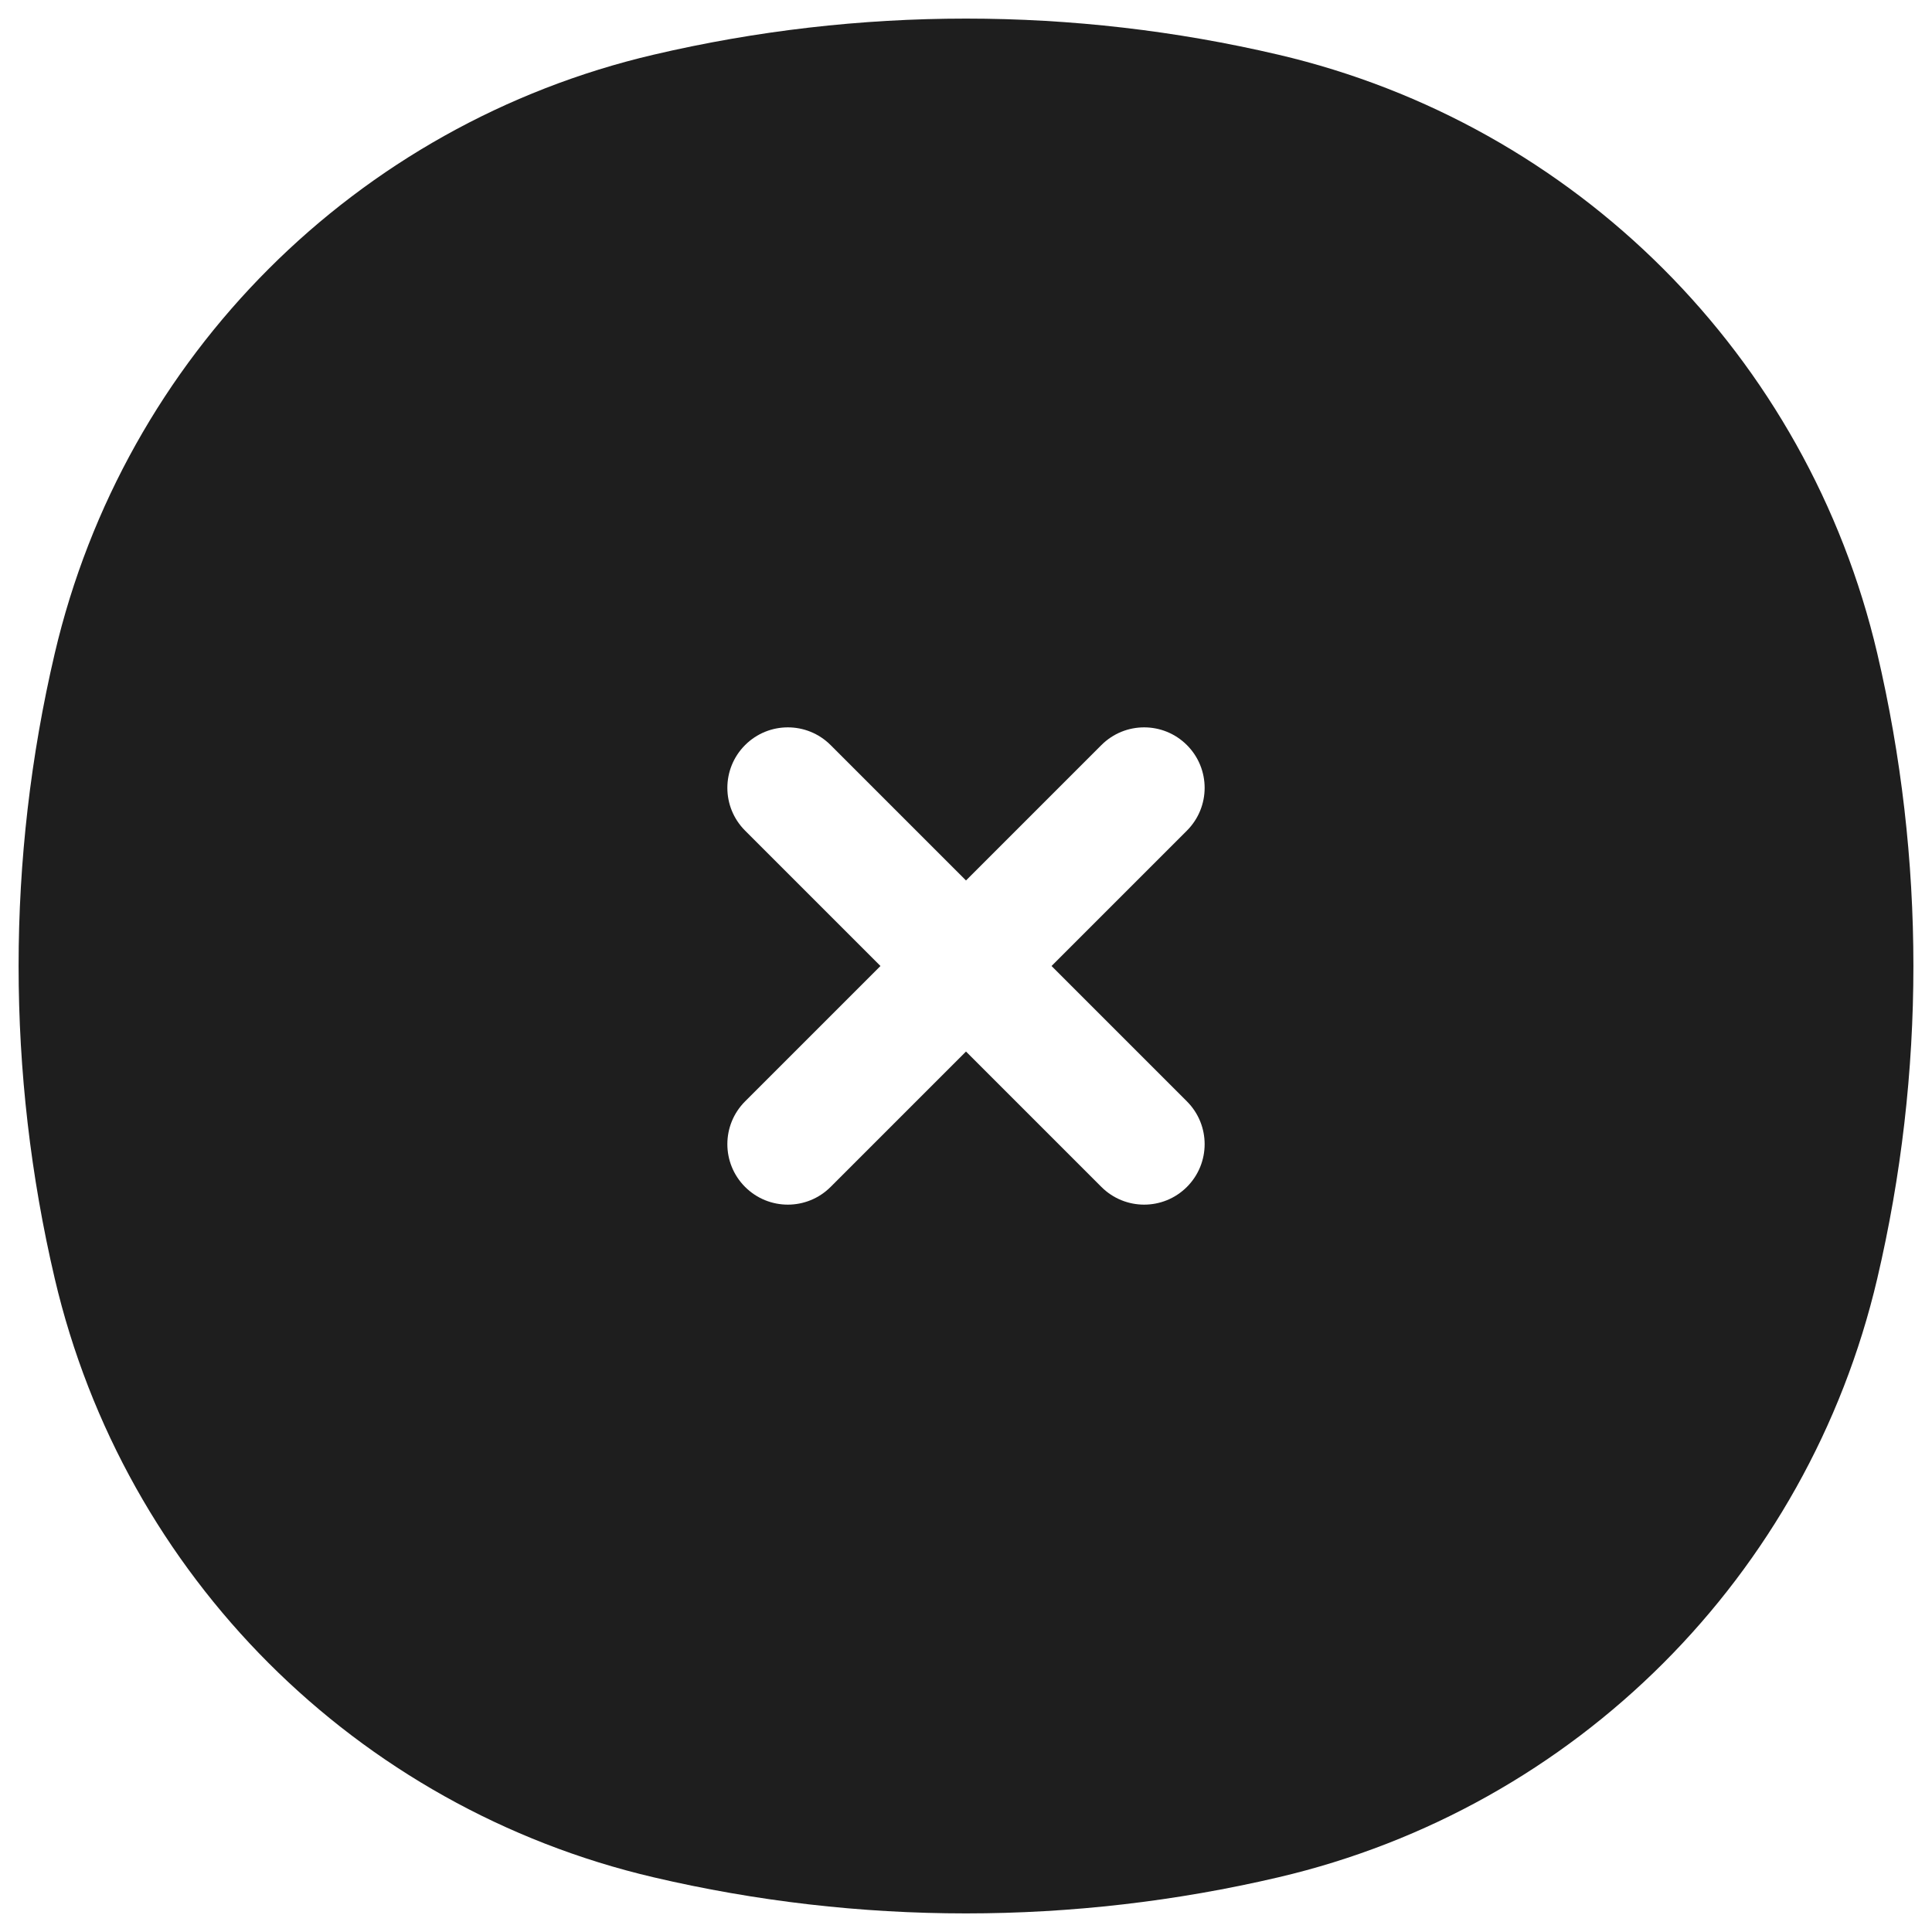 <svg width="26" height="26" viewBox="0 0 26 26" fill="none" xmlns="http://www.w3.org/2000/svg">
<path fill-rule="evenodd" clip-rule="evenodd" d="M8.792 0.737C11.56 0.088 14.44 0.088 17.208 0.737C21.205 1.674 24.326 4.795 25.263 8.792C25.912 11.56 25.912 14.44 25.263 17.208C24.326 21.205 21.205 24.326 17.208 25.263C14.44 25.912 11.56 25.912 8.792 25.263C4.795 24.326 1.674 21.205 0.737 17.208C0.088 14.44 0.088 11.56 0.737 8.792C1.674 4.795 4.795 1.674 8.792 0.737ZM11.178 10.027C10.86 9.709 10.345 9.709 10.027 10.027C9.709 10.345 9.709 10.86 10.027 11.178L11.849 13L10.027 14.822C9.709 15.14 9.709 15.655 10.027 15.973C10.345 16.291 10.86 16.291 11.178 15.973L13 14.151L14.822 15.973C15.14 16.291 15.655 16.291 15.973 15.973C16.291 15.655 16.291 15.14 15.973 14.822L14.151 13L15.973 11.178C16.291 10.86 16.291 10.345 15.973 10.027C15.655 9.709 15.14 9.709 14.822 10.027L13 11.849L11.178 10.027Z" fill="#1E1E1E"/>
</svg>
